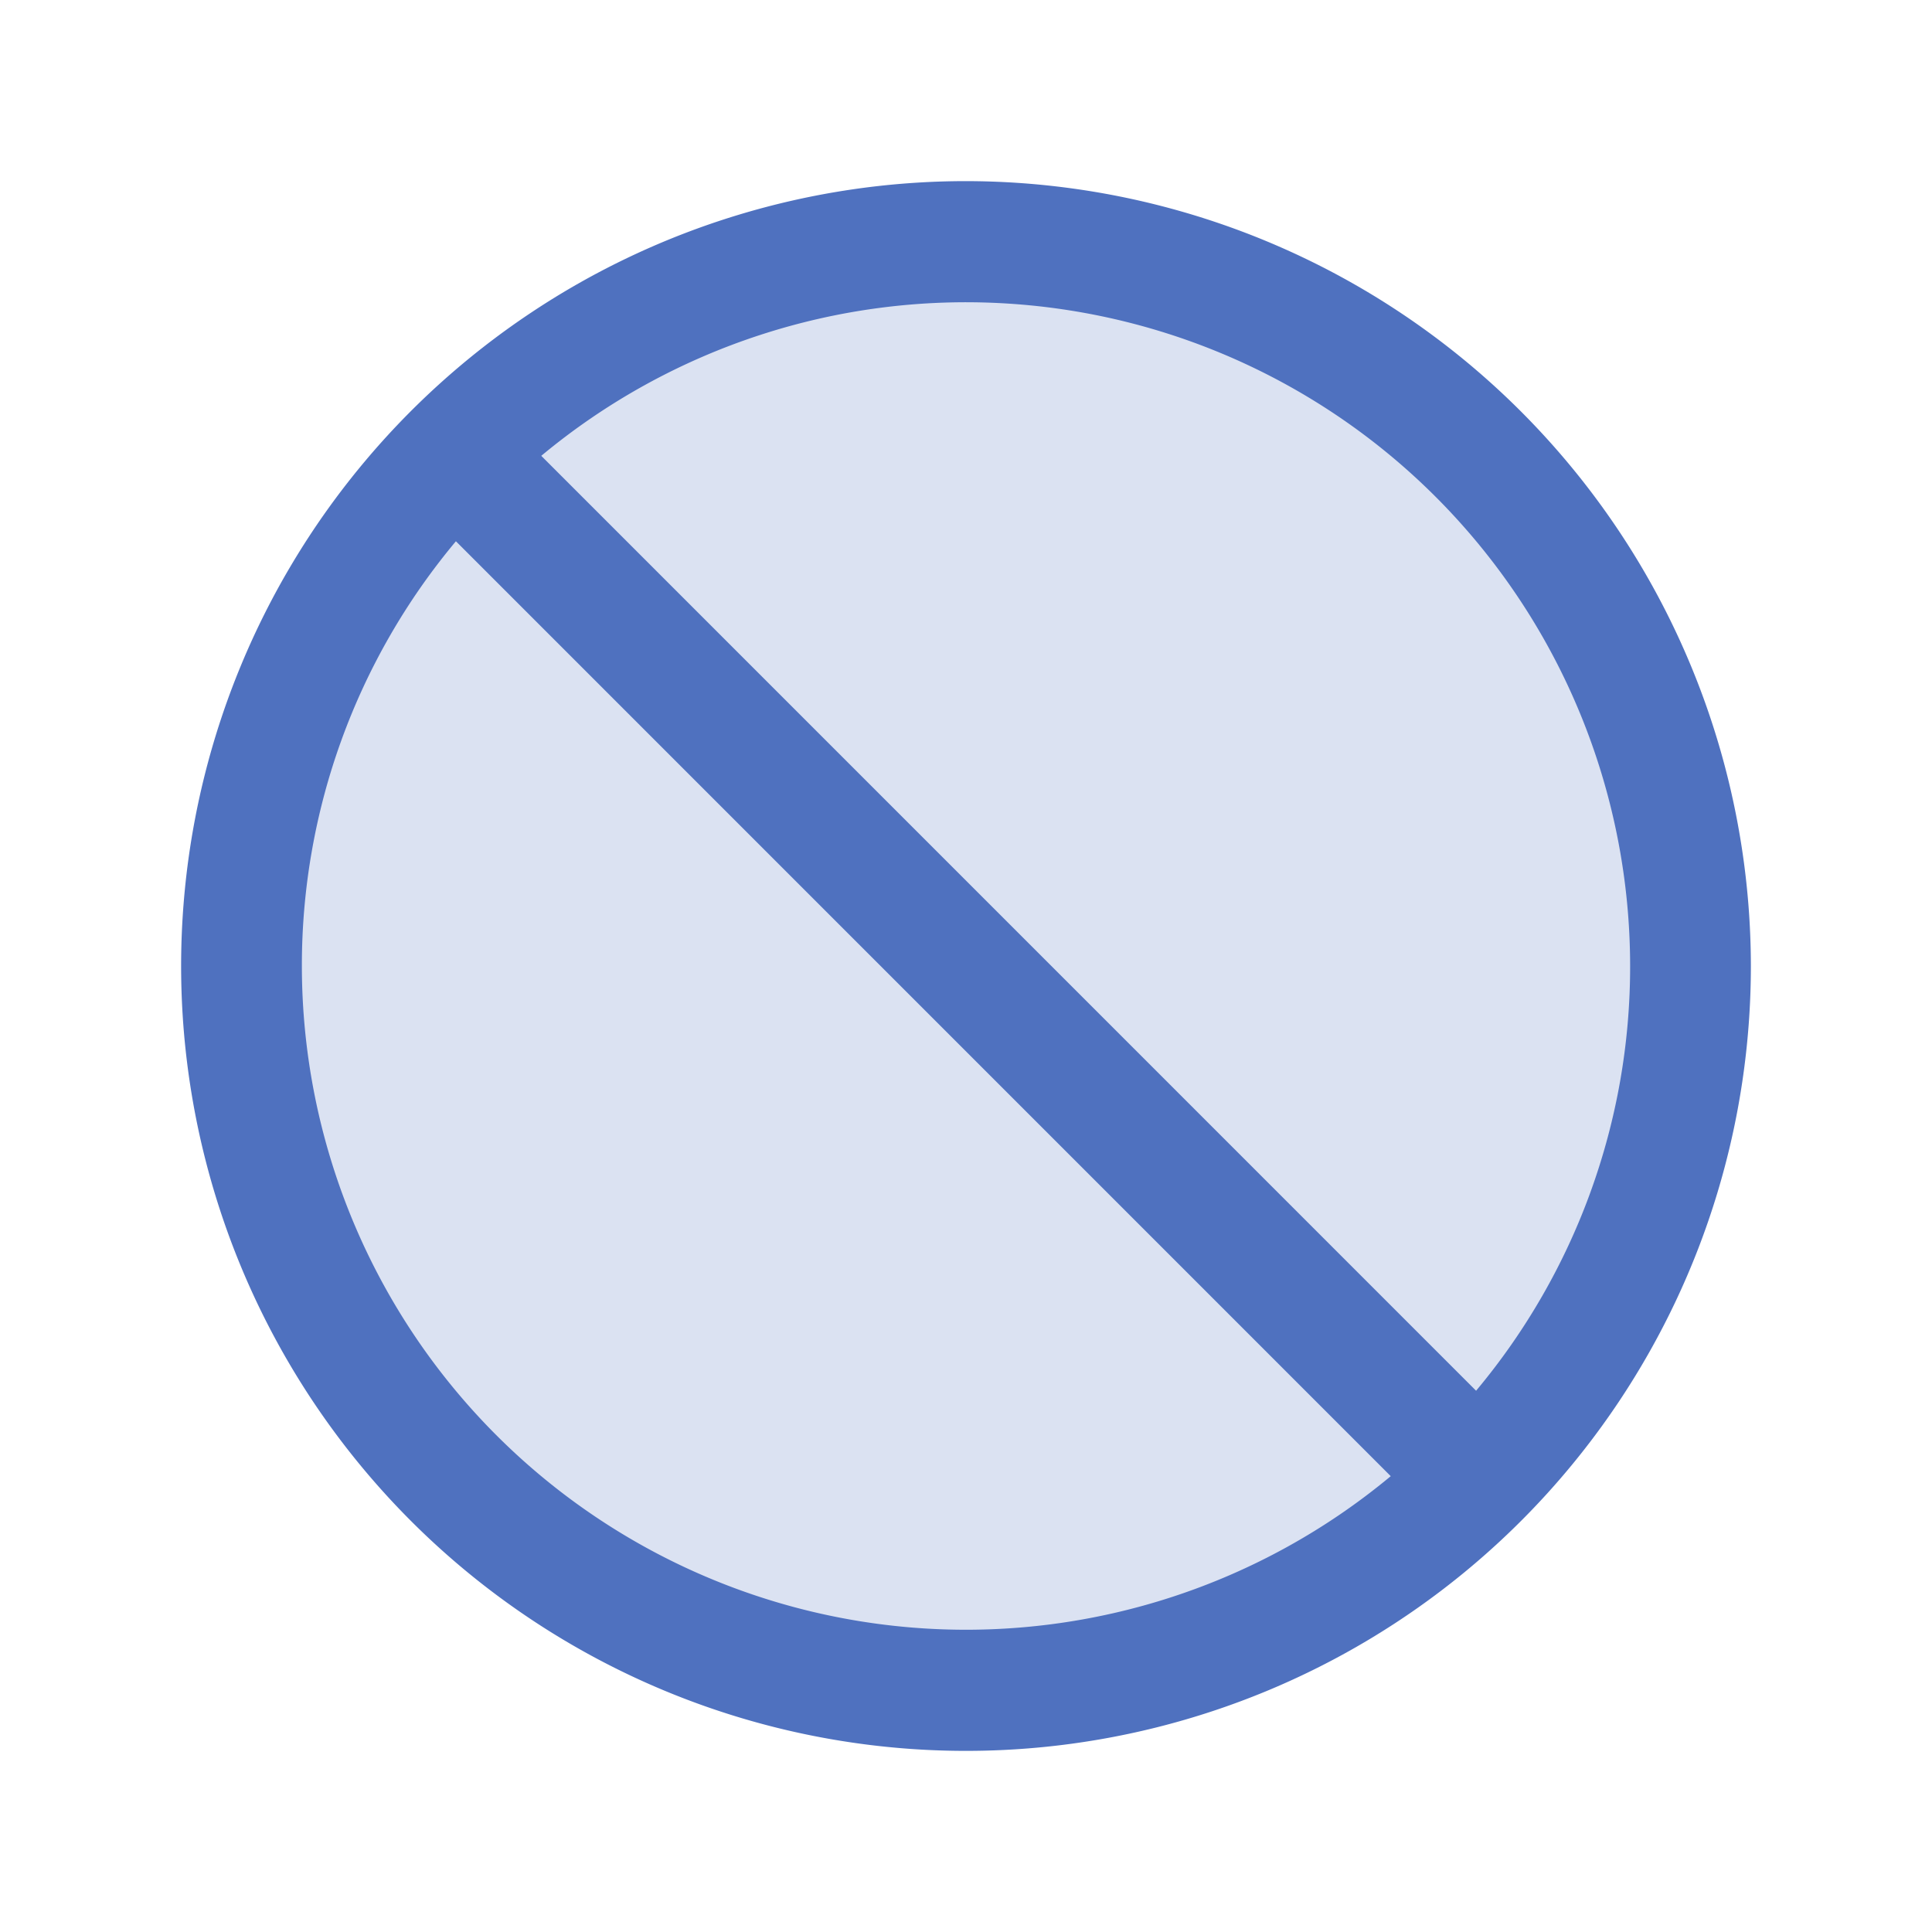 <svg xmlns="http://www.w3.org/2000/svg" viewBox="0 0 256 256" fill="#4F71BF"><path d="M224,128a96,96,0,1,1-96-96A96,96,0,0,1,224,128Z" opacity="0.2"/><path d="M128,24A104,104,0,1,0,232,128,104.11,104.11,0,0,0,128,24Zm88,104a87.56,87.56,0,0,1-20.41,56.28L71.72,60.4A88,88,0,0,1,216,128ZM40,128A87.56,87.56,0,0,1,60.41,71.72L184.28,195.6A88,88,0,0,1,40,128Z"/></svg>